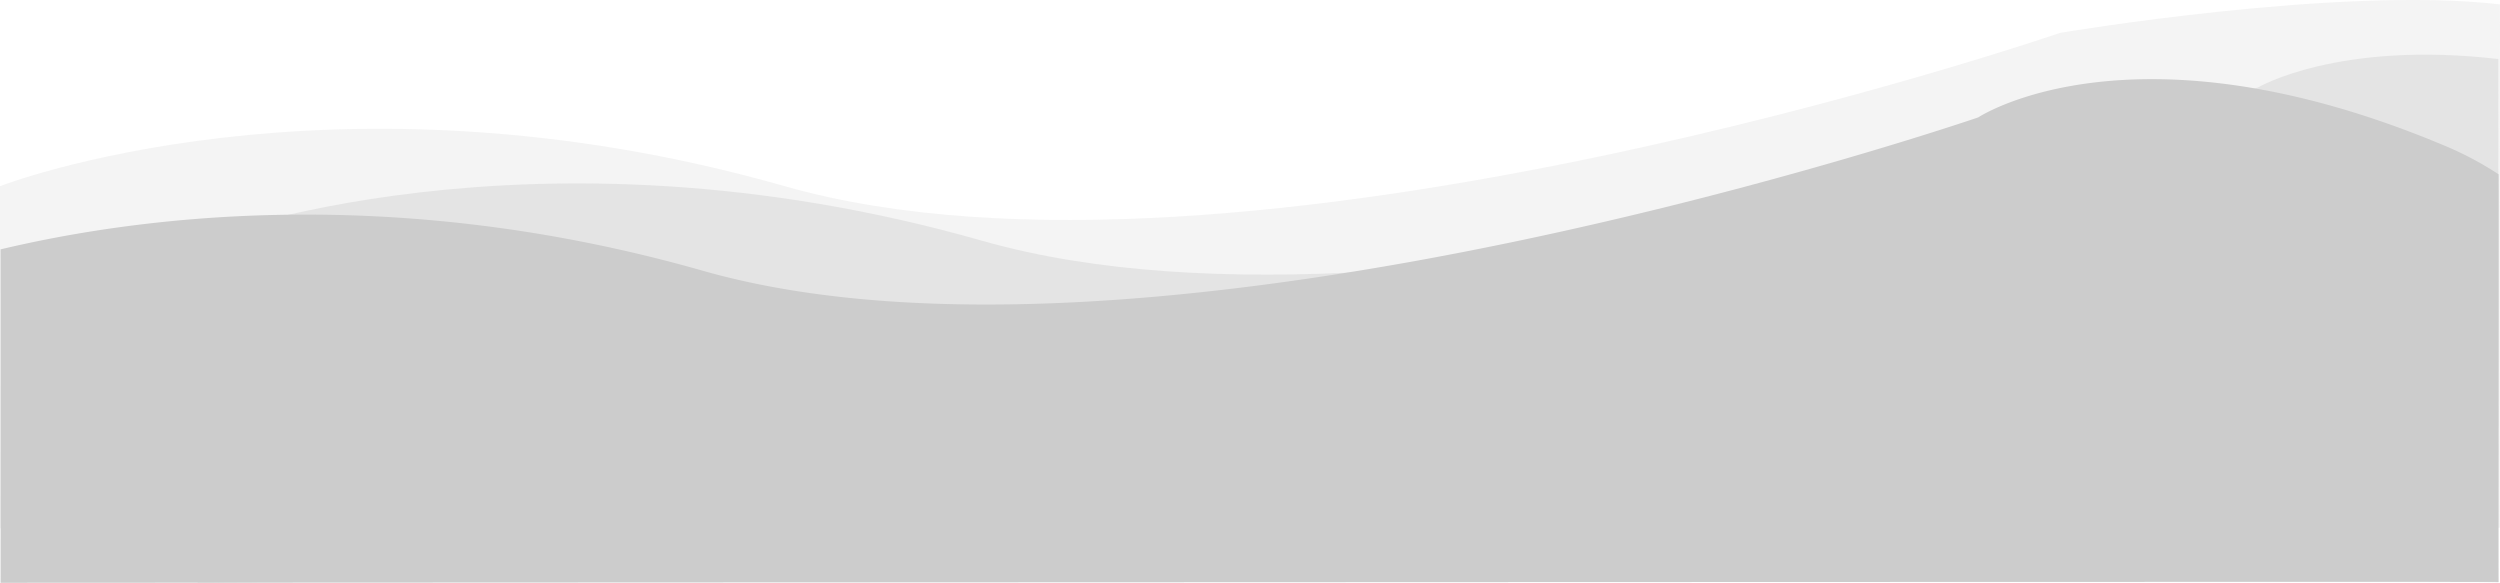 <svg xmlns="http://www.w3.org/2000/svg" viewBox="0 0 1922.002 448.145"><g data-name="Group 23" fill="#ccc"><path data-name="Path 290" d="M152 185.133s254.784-99.3 603.256 0 980.587-117.878 980.587-117.878 61.455-36.249 184.887-21.879c.167.053-.222 403.157 0 402.33l-796.5-12.978-972.227 13.417z" opacity=".401"/><path data-name="Path 299" d="M0 143.133s254.784-99.3 603.256 0 980.587-117.878 980.587-117.878 214.683-36.256 338.115-21.887c.167.053-.222 403.157 0 402.33l-949.731-12.971L0 406.144z" opacity=".217"/><path data-name="Path 289" d="M.445 191.716c96.5-22.961 295.183-53.288 539.811 16.417 348.472 99.3 980.587-117.878 980.587-117.878s118.549-78.494 356.9 21.041a253.947 253.947 0 0143.147 22.693c.267 1.019-.135 314.673 0 313.447-.384-.362-1920.445.607-1920.445.607s.162-256.355 0-256.327z"/></g></svg>